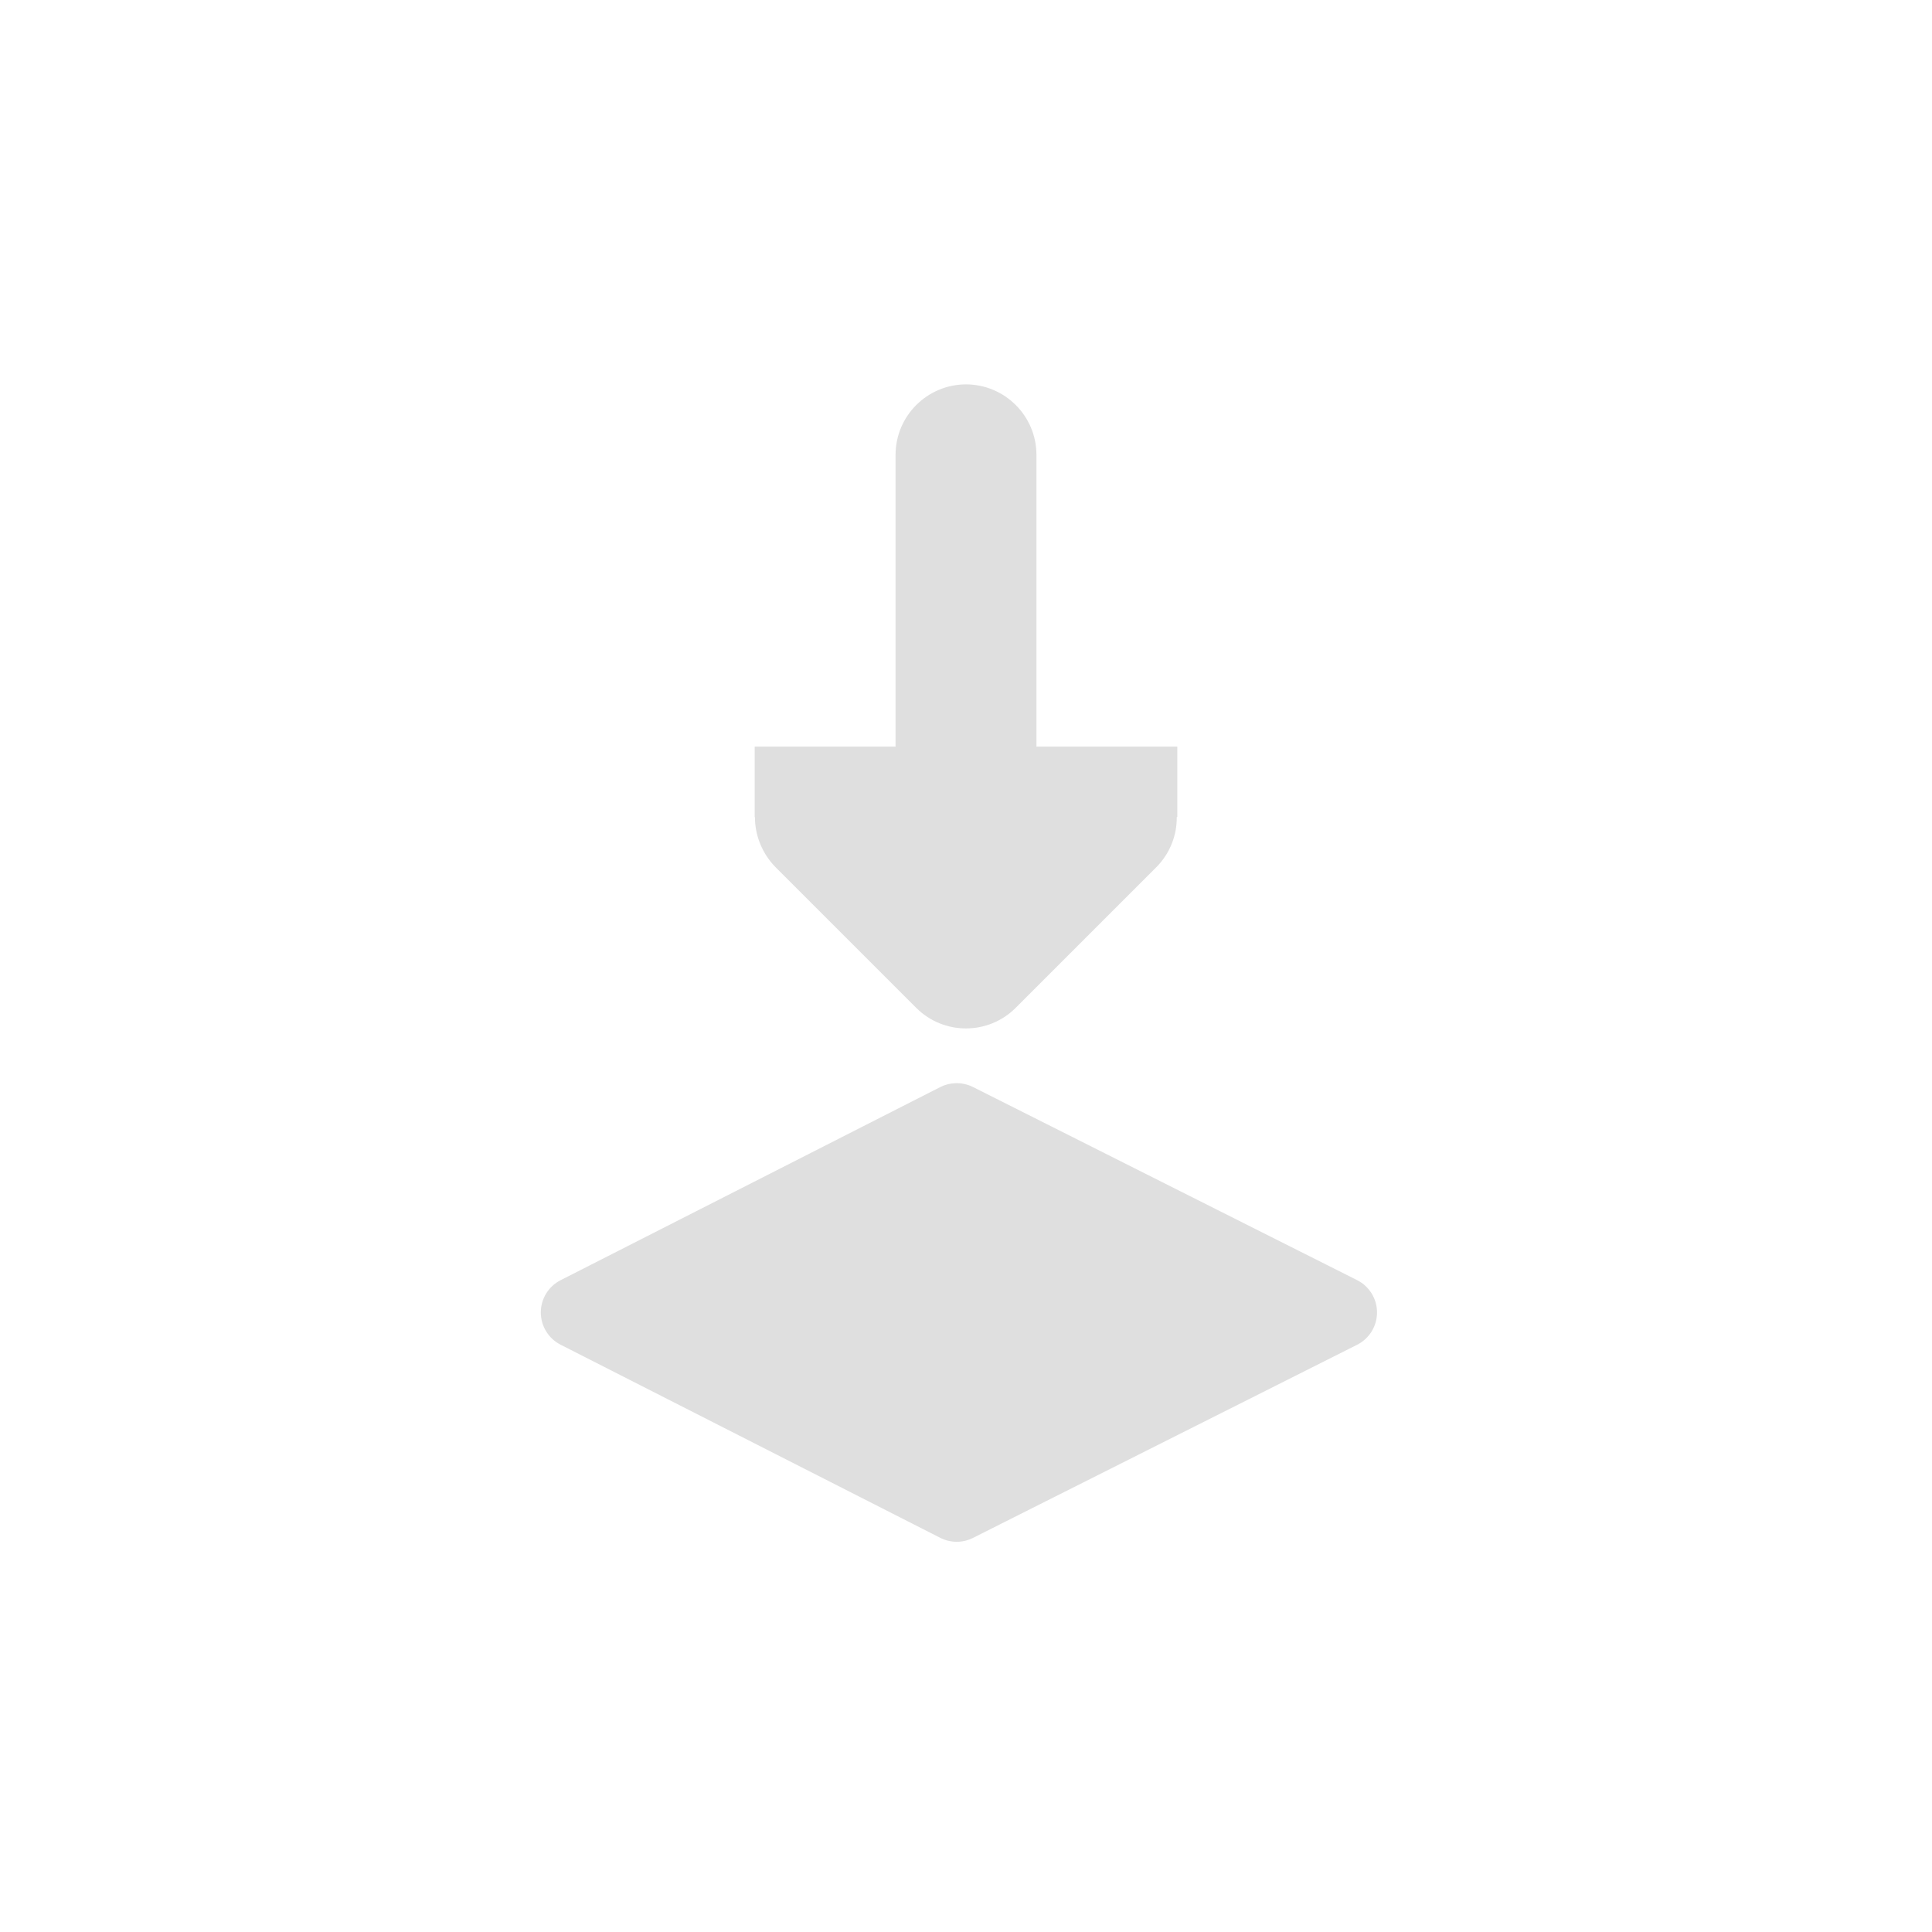 <?xml version='1.0' encoding='UTF-8' standalone='no'?>
<svg xmlns="http://www.w3.org/2000/svg" xmlns:xlink="http://www.w3.org/1999/xlink" version="1.1" width="24px" height="24px">
  <g transform="translate(4.0, 4.0) scale(1 1) ">
    <sodipodi:namedview xmlns:sodipodi="http://sodipodi.sourceforge.net/DTD/sodipodi-0.dtd" xmlns:inkscape="http://www.inkscape.org/namespaces/inkscape" id="namedview9" pagecolor="#ffffff" bordercolor="#000000" borderopacity="0.25" inkscape:showpageshadow="2" inkscape:pageopacity="0.0" inkscape:pagecheckerboard="0" inkscape:deskcolor="#d1d1d1" showgrid="false" inkscape:zoom="16.046875" inkscape:cx="-14.208374" inkscape:cy="6.2629017" inkscape:current-layer="svg7"/>
    <defs xmlns:inkscape="http://www.inkscape.org/namespaces/inkscape" id="defs3">
      <linearGradient inkscape:collect="always" id="linearGradient854">
        <stop style="stop-color:#000000;stop-opacity:1;" offset="0" id="stop850"/>
        <stop style="stop-color:#000000;stop-opacity:0;" offset="1" id="stop852"/>
      </linearGradient>
      <style id="current-color-scheme" type="text/css">
   .ColorScheme-Text { color:#444444; } .ColorScheme-Highlight { color:#4285f4; }
  </style>
      <style id="current-color-scheme-5" type="text/css">
   .ColorScheme-Text { color:#444444; } .ColorScheme-Highlight { color:#4285f4; }
  </style>
      <style id="current-color-scheme-535" type="text/css">
   .ColorScheme-Text { color:#444444; } .ColorScheme-Highlight { color:#4285f4; }
  </style>
      <style id="current-color-scheme-53" type="text/css">
   .ColorScheme-Text { color:#444444; } .ColorScheme-Highlight { color:#4285f4; }
  </style>
      <style id="current-color-scheme-5-6" type="text/css">
   .ColorScheme-Text { color:#444444; } .ColorScheme-Highlight { color:#4285f4; }
  </style>
      <style id="current-color-scheme-3" type="text/css">
   .ColorScheme-Text { color:#444444; } .ColorScheme-Highlight { color:#4285f4; }
  </style>
      <linearGradient inkscape:collect="always" xlink:href="#linearGradient854" id="linearGradient856" x1="2.74" y1="7.071" x2="13.26" y2="7.071" gradientUnits="userSpaceOnUse"/>
    </defs>
    <g id="g268" style="fill:#444444;fill-opacity:1" transform="matrix(0.027,0,0,0.027,-23.369,0.953)">
</g>
    <g id="g270" style="fill:#444444;fill-opacity:1" transform="matrix(0.027,0,0,0.027,-23.369,0.953)">
</g>
    <g id="g272" style="fill:#444444;fill-opacity:1" transform="matrix(0.027,0,0,0.027,-23.369,0.953)">
</g>
    <g id="g274" style="fill:#444444;fill-opacity:1" transform="matrix(0.027,0,0,0.027,-23.369,0.953)">
</g>
    <g id="g276" style="fill:#444444;fill-opacity:1" transform="matrix(0.027,0,0,0.027,-23.369,0.953)">
</g>
    <g id="g278" style="fill:#444444;fill-opacity:1" transform="matrix(0.027,0,0,0.027,-23.369,0.953)">
</g>
    <g id="g280" style="fill:#444444;fill-opacity:1" transform="matrix(0.027,0,0,0.027,-23.369,0.953)">
</g>
    <g id="g282" style="fill:#444444;fill-opacity:1" transform="matrix(0.027,0,0,0.027,-23.369,0.953)">
</g>
    <g id="g284" style="fill:#444444;fill-opacity:1" transform="matrix(0.027,0,0,0.027,-23.369,0.953)">
</g>
    <g id="g286" style="fill:#444444;fill-opacity:1" transform="matrix(0.027,0,0,0.027,-23.369,0.953)">
</g>
    <g id="g288" style="fill:#444444;fill-opacity:1" transform="matrix(0.027,0,0,0.027,-23.369,0.953)">
</g>
    <g id="g290" style="fill:#444444;fill-opacity:1" transform="matrix(0.027,0,0,0.027,-23.369,0.953)">
</g>
    <g id="g292" style="fill:#444444;fill-opacity:1" transform="matrix(0.027,0,0,0.027,-23.369,0.953)">
</g>
    <g id="g294" style="fill:#444444;fill-opacity:1" transform="matrix(0.027,0,0,0.027,-23.369,0.953)">
</g>
    <g id="g296" style="fill:#444444;fill-opacity:1" transform="matrix(0.027,0,0,0.027,-23.369,0.953)">
</g>
    <g id="g268-2" style="fill:#444444;fill-opacity:1" transform="matrix(0.018,0,0,0.027,-61.593,-3.831)">
</g>
    <g id="g270-9" style="fill:#444444;fill-opacity:1" transform="matrix(0.018,0,0,0.027,-61.593,-3.831)">
</g>
    <g id="g272-1" style="fill:#444444;fill-opacity:1" transform="matrix(0.018,0,0,0.027,-61.593,-3.831)">
</g>
    <g id="g274-2" style="fill:#444444;fill-opacity:1" transform="matrix(0.018,0,0,0.027,-61.593,-3.831)">
</g>
    <g id="g276-7" style="fill:#444444;fill-opacity:1" transform="matrix(0.018,0,0,0.027,-61.593,-3.831)">
</g>
    <g id="g278-0" style="fill:#444444;fill-opacity:1" transform="matrix(0.018,0,0,0.027,-61.593,-3.831)">
</g>
    <g id="g280-9" style="fill:#444444;fill-opacity:1" transform="matrix(0.018,0,0,0.027,-61.593,-3.831)">
</g>
    <g id="g282-3" style="fill:#444444;fill-opacity:1" transform="matrix(0.018,0,0,0.027,-61.593,-3.831)">
</g>
    <g id="g284-6" style="fill:#444444;fill-opacity:1" transform="matrix(0.018,0,0,0.027,-61.593,-3.831)">
</g>
    <g id="g286-0" style="fill:#444444;fill-opacity:1" transform="matrix(0.018,0,0,0.027,-61.593,-3.831)">
</g>
    <g id="g288-6" style="fill:#444444;fill-opacity:1" transform="matrix(0.018,0,0,0.027,-61.593,-3.831)">
</g>
    <g id="g290-2" style="fill:#444444;fill-opacity:1" transform="matrix(0.018,0,0,0.027,-61.593,-3.831)">
</g>
    <g id="g292-6" style="fill:#444444;fill-opacity:1" transform="matrix(0.018,0,0,0.027,-61.593,-3.831)">
</g>
    <g id="g294-1" style="fill:#444444;fill-opacity:1" transform="matrix(0.018,0,0,0.027,-61.593,-3.831)">
</g>
    <g id="g296-8" style="fill:#444444;fill-opacity:1" transform="matrix(0.018,0,0,0.027,-61.593,-3.831)">
</g>
    <g xmlns:sodipodi="http://sodipodi.sourceforge.net/DTD/sodipodi-0.dtd" id="g553" transform="translate(0,0.929)" style="fill-opacity:1;fill:#dfdfdf">
      <g id="g266" style="fill:#dfdfdf;fill-opacity:1" transform="matrix(0.027,0,0,0.027,1,8.526)">
	<g id="g264" style="fill:#dfdfdf;fill-opacity:1">
		<path d="M 439.198,90.64 262.453,1.772 C 260.891,0.986 259.233,0.488 257.547,0.224 257.324,0.19 257.103,0.134 256.879,0.109 256.632,0.081 256.382,0.083 256.133,0.066 255.739,0.039 255.345,0 254.949,0 c -0.195,0 -0.388,0.027 -0.584,0.034 -2.382,0.088 -4.751,0.663 -6.933,1.774 L 72.731,90.676 c -5.582,2.839 -9.097,8.571 -9.097,14.833 0,6.262 3.515,11.995 9.097,14.833 l 82.055,41.741 36.706,18.672 55.94,28.456 c 1.777,0.904 3.676,1.469 5.605,1.695 0.645,0.075 1.293,0.114 1.94,0.114 2.562,0 5.124,-0.591 7.476,-1.774 l 176.745,-88.868 c 5.62,-2.826 9.167,-8.577 9.167,-14.868 0,-6.291 -3.546,-12.044 -9.167,-14.87 z" id="path262" style="fill:#dfdfdf;fill-opacity:1"/>
	</g>
</g>
      <path d="m 8,-0.154 c 0.482,0 0.875,0.393 0.875,0.875 V 4.346 h 1.75 v 0.875 h -0.007 c 0.003,0.232 -0.089,0.455 -0.25,0.619 l -1.75,1.75 c -0.342,0.342 -0.896,0.342 -1.237,0 l -1.75,-1.75 C 5.471,5.676 5.378,5.454 5.378,5.221 h -0.003 v -0.875 H 7.125 V 0.721 c 0,-0.482 0.393,-0.875 0.875,-0.875 z" id="path4" style="fill:#dfdfdf;fill-opacity:1;stroke-width:0.875" sodipodi:nodetypes="cscccccsscccccscc"/>
    </g>
  </g>
</svg>
